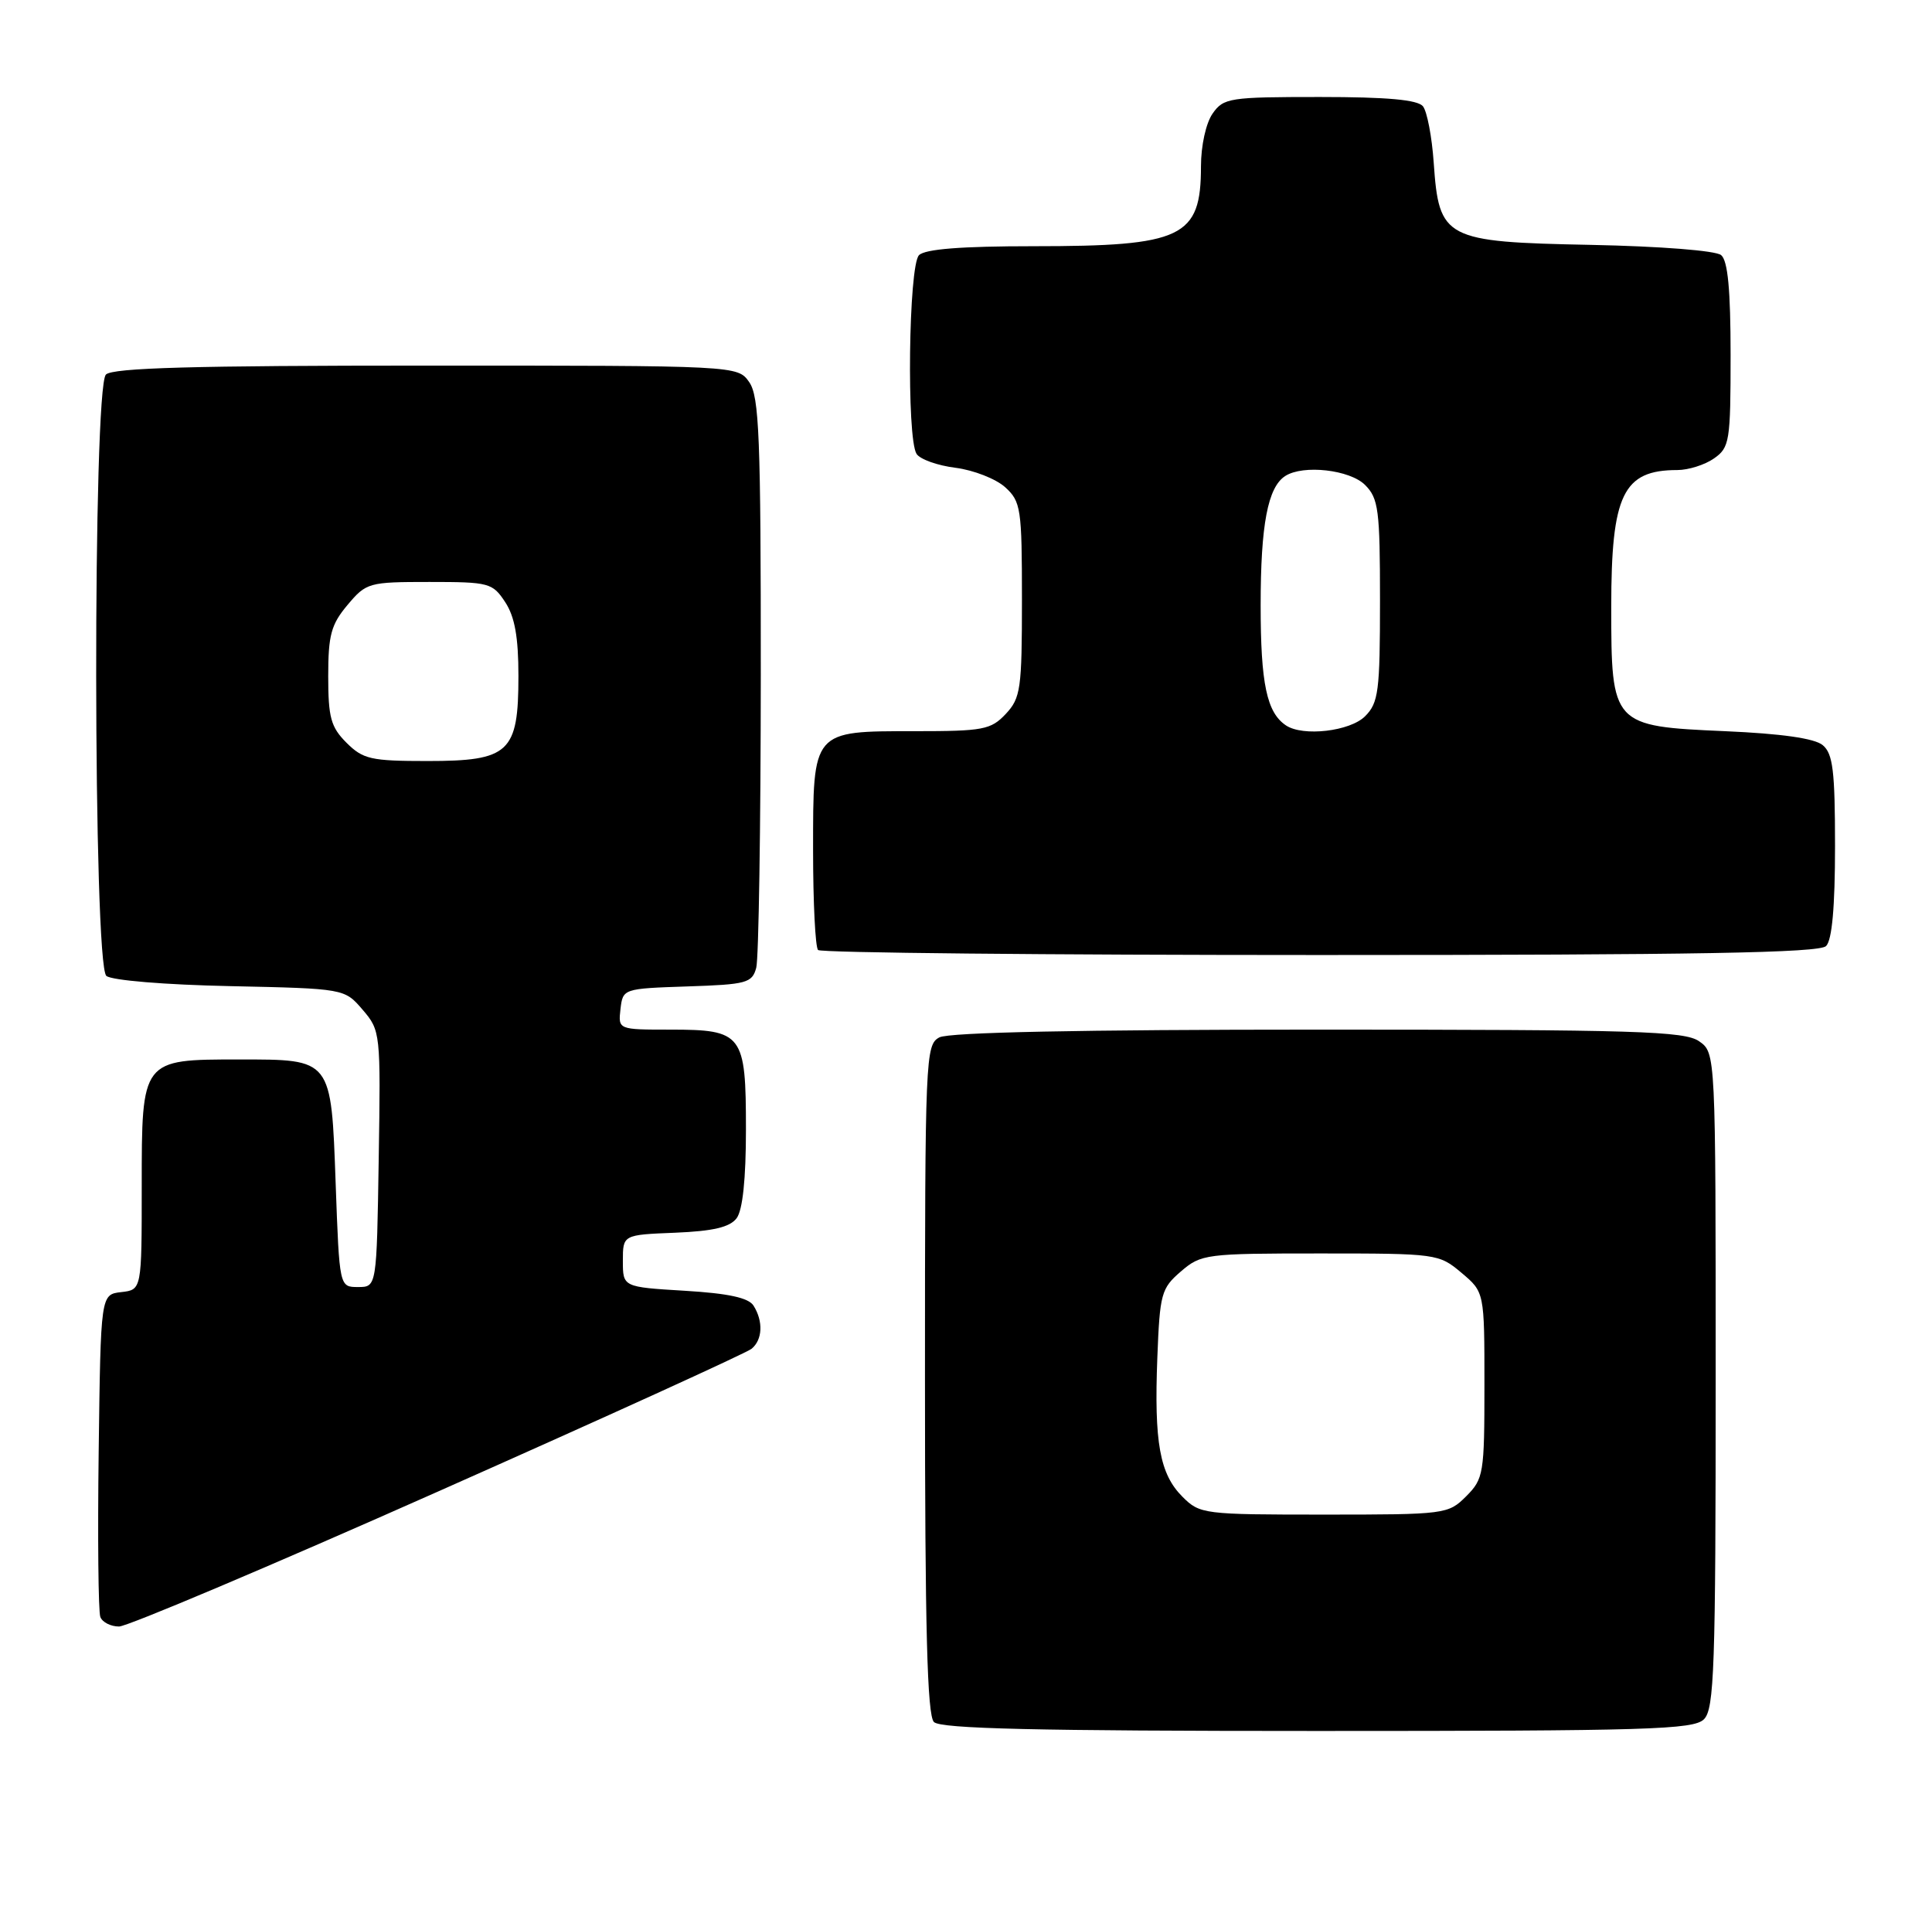 <?xml version="1.0" encoding="UTF-8" standalone="no"?>
<!DOCTYPE svg PUBLIC "-//W3C//DTD SVG 1.1//EN" "http://www.w3.org/Graphics/SVG/1.1/DTD/svg11.dtd" >
<svg xmlns="http://www.w3.org/2000/svg" xmlns:xlink="http://www.w3.org/1999/xlink" version="1.1" viewBox="0 0 259 256">
 <g >
 <path fill="currentColor"
d=" M 228.43 230.43 C 229.81 229.05 230.00 223.54 230.00 184.99 C 230.00 141.11 230.00 141.11 227.78 139.56 C 225.84 138.20 219.30 138.00 176.71 138.00 C 144.96 138.00 127.19 138.36 125.93 139.04 C 124.07 140.03 124.00 141.60 124.00 184.84 C 124.00 218.32 124.30 229.90 125.20 230.80 C 126.10 231.70 138.90 232.00 176.63 232.00 C 220.96 232.00 227.04 231.82 228.43 230.43 Z  M 58.74 199.90 C 81.16 189.95 100.06 181.34 100.75 180.78 C 102.23 179.57 102.34 177.10 101.02 175.00 C 100.36 173.94 97.65 173.35 91.79 173.00 C 83.50 172.50 83.50 172.50 83.50 169.00 C 83.50 165.50 83.50 165.50 90.50 165.22 C 95.61 165.01 97.84 164.48 98.75 163.28 C 99.56 162.20 100.00 158.02 100.00 151.38 C 100.00 138.57 99.57 138.00 89.86 138.00 C 82.87 138.00 82.87 138.00 83.18 135.25 C 83.50 132.51 83.54 132.50 92.14 132.21 C 100.10 131.95 100.83 131.75 101.38 129.71 C 101.71 128.50 101.98 110.84 101.99 90.47 C 102.00 58.56 101.78 53.14 100.44 51.22 C 98.89 49.00 98.89 49.00 57.14 49.00 C 26.01 49.00 15.10 49.30 14.20 50.20 C 12.42 51.98 12.48 129.32 14.26 130.80 C 14.98 131.40 22.15 131.99 30.85 132.17 C 46.18 132.50 46.18 132.50 48.61 135.33 C 51.01 138.13 51.04 138.40 50.77 155.33 C 50.50 172.50 50.50 172.50 48.00 172.50 C 45.50 172.50 45.50 172.50 45.00 158.67 C 44.39 141.81 44.54 142.00 32.03 142.00 C 18.96 142.00 19.00 141.95 19.00 158.99 C 19.00 172.87 19.00 172.87 16.25 173.18 C 13.50 173.50 13.50 173.50 13.23 194.47 C 13.08 206.01 13.18 216.02 13.45 216.72 C 13.72 217.43 14.85 218.00 15.96 218.00 C 17.07 218.00 36.32 209.86 58.74 199.90 Z  M 244.80 126.80 C 245.60 126.00 246.00 121.56 246.00 113.42 C 246.00 103.32 245.72 101.01 244.35 99.87 C 243.25 98.96 238.83 98.33 231.26 98.00 C 216.12 97.34 216.00 97.21 216.00 81.34 C 216.00 66.27 217.58 63.00 224.86 63.00 C 226.34 63.00 228.56 62.30 229.78 61.44 C 231.87 59.98 232.00 59.16 232.00 47.57 C 232.00 38.85 231.63 34.94 230.73 34.19 C 230.00 33.59 222.62 33.01 213.26 32.82 C 193.64 32.43 192.91 32.05 192.20 21.79 C 191.96 18.33 191.31 14.94 190.76 14.25 C 190.05 13.37 185.99 13.00 176.93 13.00 C 164.82 13.00 164.03 13.12 162.56 15.22 C 161.67 16.49 161.00 19.52 161.00 22.29 C 161.00 31.83 158.55 33.00 138.55 33.00 C 128.88 33.00 124.02 33.38 123.20 34.20 C 121.80 35.60 121.52 58.69 122.87 60.83 C 123.33 61.56 125.69 62.40 128.11 62.70 C 130.52 63.01 133.51 64.18 134.75 65.30 C 136.86 67.22 137.00 68.14 137.00 80.36 C 137.00 92.34 136.83 93.55 134.83 95.69 C 132.83 97.81 131.81 98.00 122.65 98.00 C 108.84 98.00 109.00 97.82 109.00 113.99 C 109.00 120.96 109.30 126.97 109.67 127.33 C 110.03 127.70 140.32 128.00 176.97 128.00 C 227.46 128.00 243.89 127.71 244.80 126.80 Z  M 158.52 200.61 C 155.47 197.56 154.71 193.35 155.15 181.97 C 155.48 173.39 155.67 172.68 158.31 170.41 C 161.02 168.08 161.65 168.00 176.98 168.00 C 192.59 168.00 192.90 168.04 195.92 170.59 C 199.00 173.18 199.00 173.18 199.00 185.63 C 199.00 197.53 198.89 198.20 196.55 200.55 C 194.14 202.95 193.78 203.00 177.50 203.00 C 161.34 203.00 160.85 202.94 158.52 200.61 Z  M 46.45 99.55 C 44.35 97.45 44.00 96.16 44.00 90.62 C 44.00 85.12 44.39 83.69 46.59 81.08 C 49.10 78.09 49.43 78.00 57.57 78.00 C 65.58 78.00 66.03 78.12 67.73 80.71 C 69.01 82.66 69.50 85.40 69.50 90.60 C 69.50 100.87 68.29 102.00 57.30 102.00 C 49.72 102.00 48.67 101.76 46.45 99.55 Z  M 172.40 97.23 C 169.82 95.51 169.00 91.63 169.00 81.13 C 169.00 70.32 169.96 65.28 172.31 63.79 C 174.72 62.25 180.96 62.96 183.00 65.00 C 184.80 66.80 185.00 68.33 185.00 80.50 C 185.00 92.67 184.80 94.20 183.00 96.00 C 180.98 98.02 174.68 98.75 172.40 97.23 Z "/>
</g>
</svg>